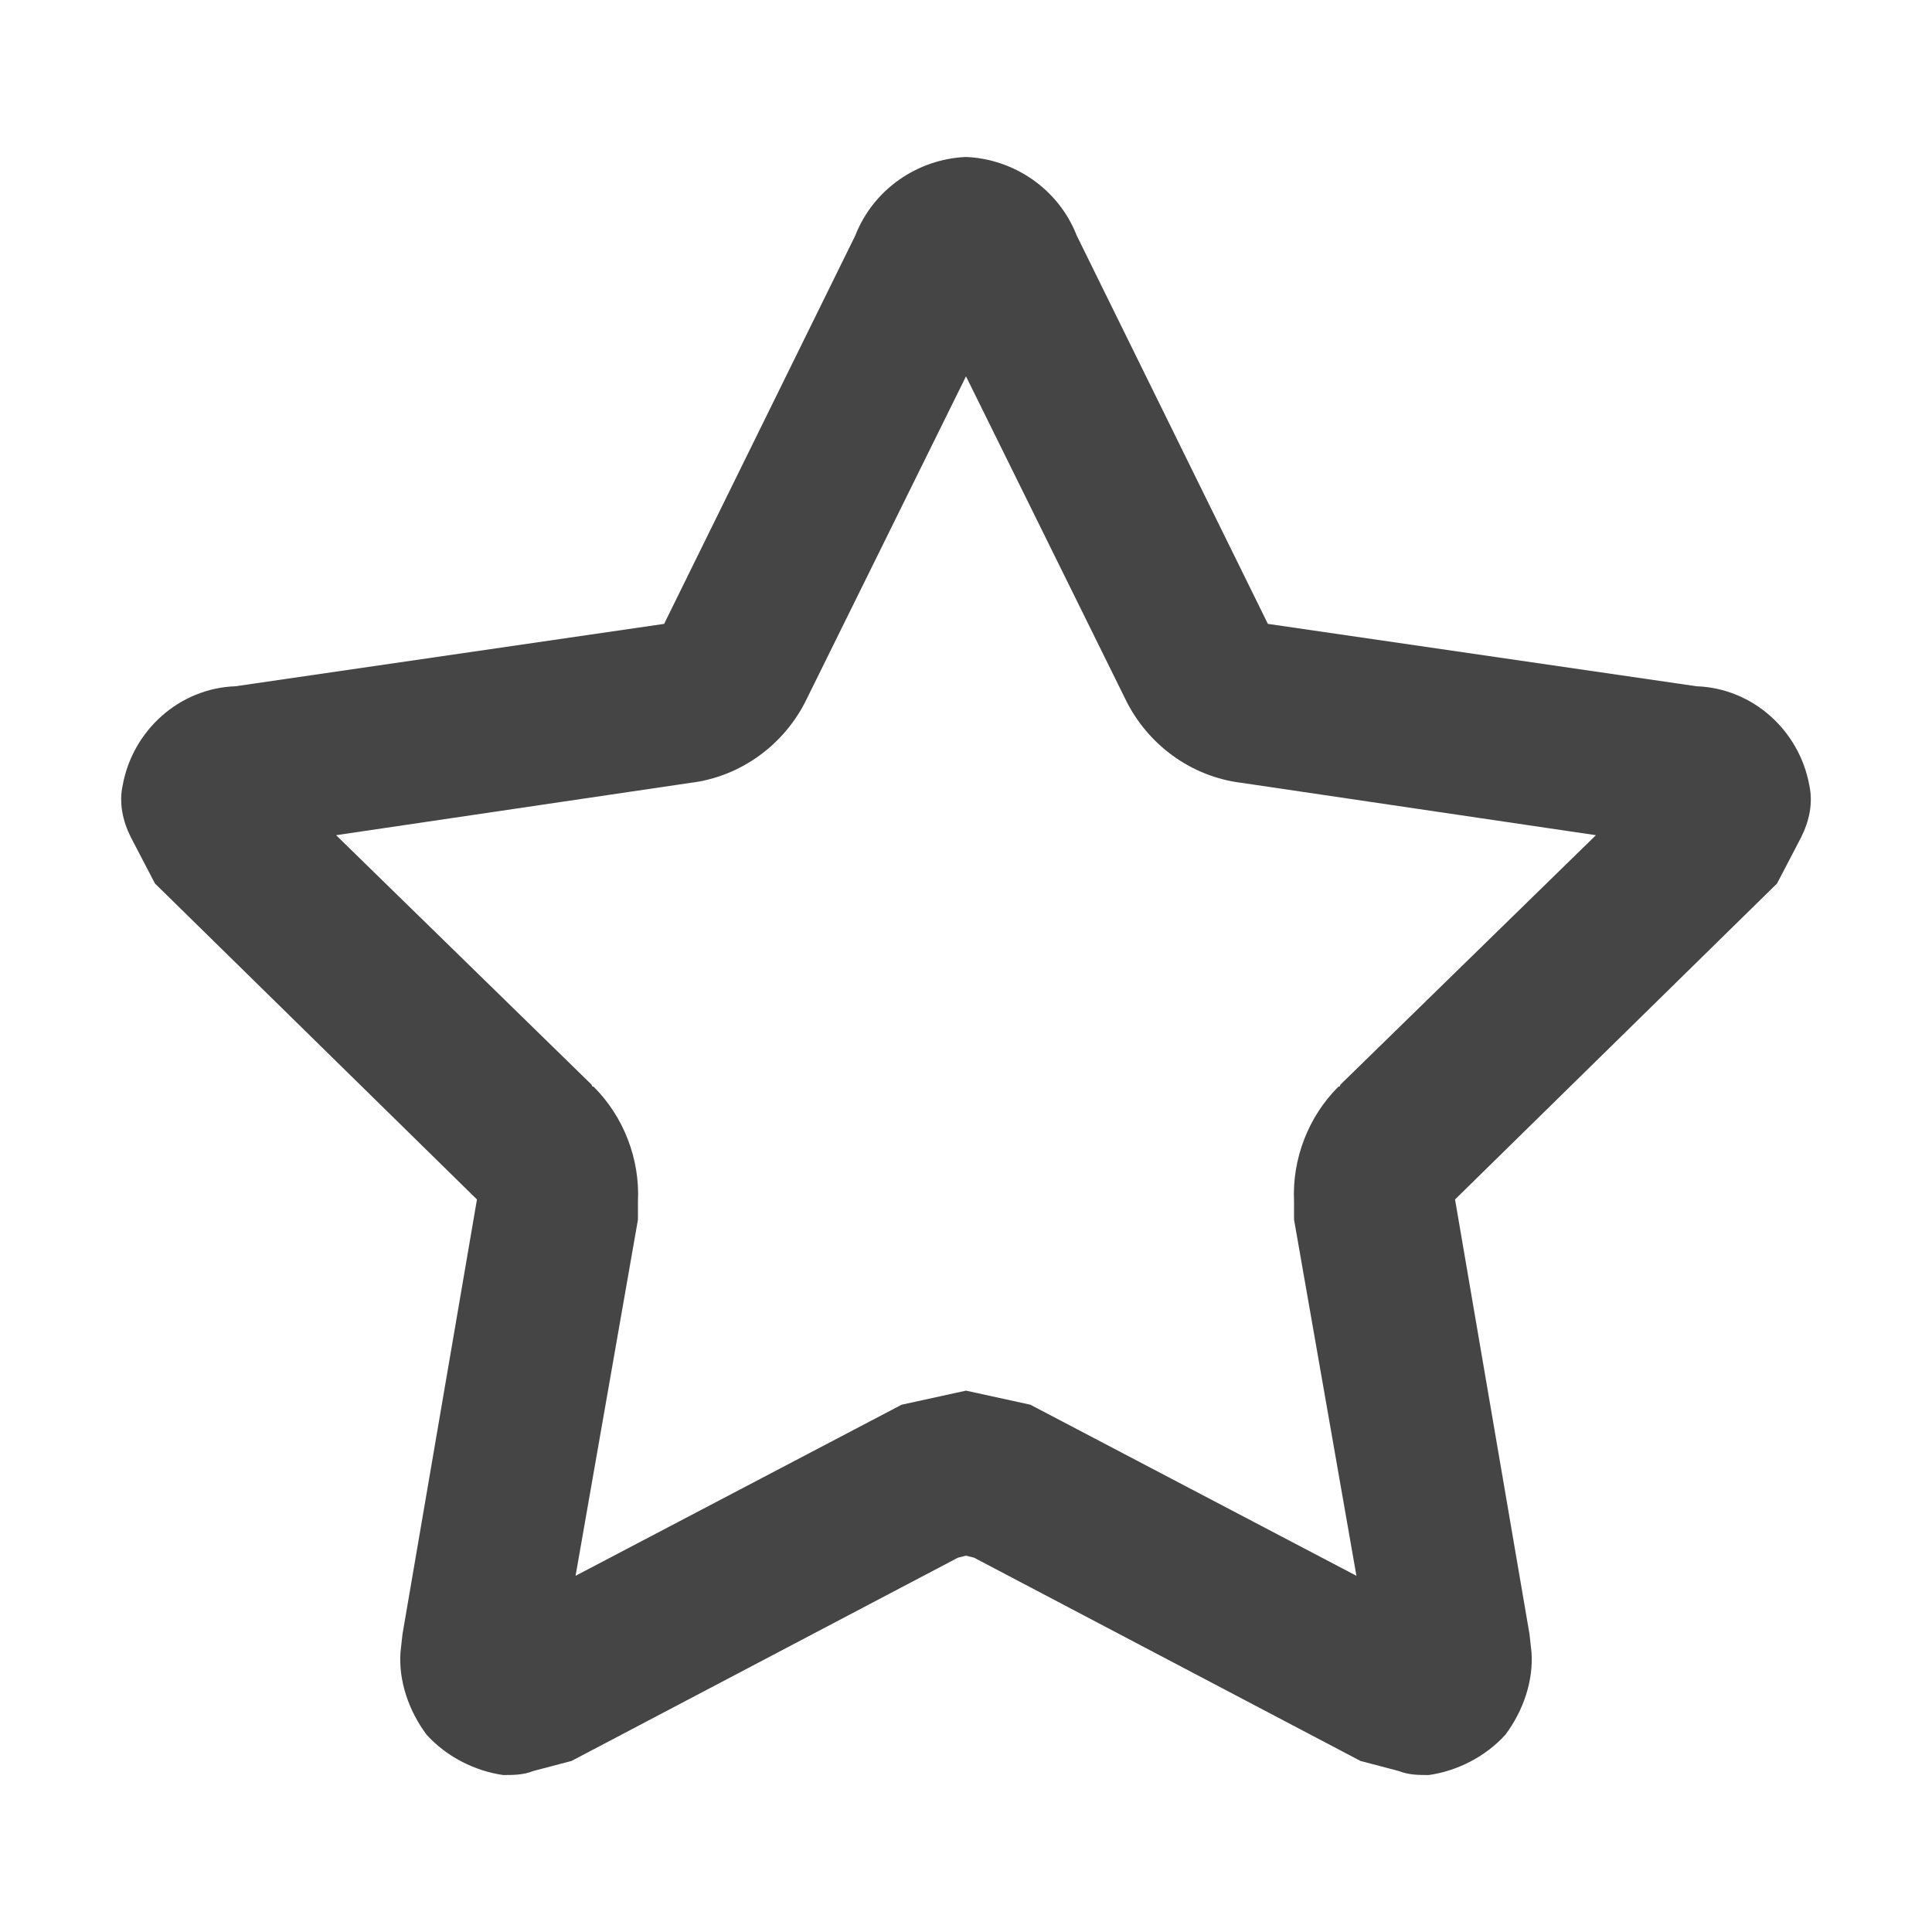 <?xml version="1.0" standalone="no"?><!-- Generator: Gravit.io --><svg xmlns="http://www.w3.org/2000/svg" xmlns:xlink="http://www.w3.org/1999/xlink" width="96" height="96"><path d=" M 53.5 11.7 L 63 31 L 84.3 34.1 C 87.1 34.2 89.4 36.3 89.9 39 C 90.1 39.9 89.9 40.8 89.5 41.6 L 88.3 43.9 L 72.3 59.6 L 72.3 59.6 L 76 81.2 L 76.1 82.1 C 76.2 83.5 75.7 85 74.8 86.2 C 73.8 87.3 72.4 88 71 88.2 C 70.5 88.2 70 88.2 69.5 88 L 67.6 87.5 L 48.4 77.4 L 48 77.3 L 47.6 77.4 L 28.4 87.5 L 26.5 88 C 26 88.2 25.5 88.2 25 88.2 C 23.6 88 22.2 87.3 21.2 86.2 C 20.3 85 19.8 83.5 19.9 82.1 L 20 81.2 L 23.7 59.6 L 23.7 59.6 L 7.7 43.9 L 6.5 41.6 C 6.1 40.8 5.9 39.9 6.1 39 C 6.6 36.3 8.9 34.2 11.7 34.1 L 33 31 L 42.5 11.7 C 43.4 9.4 45.6 7.9 48 7.8 C 50.4 7.9 52.6 9.4 53.5 11.7 Z  M 67.4 78.3 L 51.2 69.8 L 48 69.1 L 44.8 69.8 L 28.6 78.3 L 31.7 60.6 L 31.7 60 C 31.7 59.9 31.7 59.8 31.7 59.7 C 31.8 57.6 31 55.5 29.5 54 C 29.4 54 29.4 53.9 29.4 53.9 L 16.7 41.5 L 34.3 38.9 C 36.8 38.6 39 37 40.1 34.7 L 48 18.7 L 55.9 34.7 C 57 37 59.2 38.6 61.7 38.9 L 79.3 41.5 L 66.6 53.9 C 66.6 53.9 66.6 54 66.5 54 C 65 55.5 64.2 57.6 64.3 59.7 C 64.3 59.8 64.3 59.9 64.3 60 L 64.3 60.6 L 67.4 78.3 Z " fill-rule="evenodd" fill="#454545" stroke="none"/><mask id="_mask_sA2ZKVX9yB8eEt0h7C6SPvx1LRtY43tg"><path d=" M 53.5 11.7 L 63 31 L 84.3 34.1 C 87.1 34.2 89.4 36.3 89.9 39 C 90.1 39.9 89.9 40.8 89.5 41.6 L 88.3 43.9 L 72.3 59.6 L 72.3 59.6 L 76 81.2 L 76.1 82.1 C 76.2 83.5 75.7 85 74.8 86.2 C 73.8 87.3 72.4 88 71 88.2 C 70.5 88.2 70 88.2 69.5 88 L 67.6 87.5 L 48.4 77.4 L 48 77.3 L 47.6 77.4 L 28.4 87.5 L 26.5 88 C 26 88.2 25.5 88.2 25 88.2 C 23.6 88 22.2 87.3 21.2 86.2 C 20.3 85 19.8 83.5 19.9 82.1 L 20 81.2 L 23.7 59.6 L 23.7 59.6 L 7.7 43.9 L 6.5 41.6 C 6.1 40.8 5.9 39.9 6.1 39 C 6.6 36.3 8.9 34.2 11.7 34.1 L 33 31 L 42.5 11.7 C 43.4 9.4 45.6 7.9 48 7.8 C 50.4 7.9 52.6 9.4 53.5 11.7 Z  M 67.4 78.3 L 51.2 69.8 L 48 69.1 L 44.8 69.8 L 28.6 78.3 L 31.7 60.6 L 31.7 60 C 31.7 59.9 31.7 59.8 31.7 59.7 C 31.8 57.6 31 55.5 29.5 54 C 29.4 54 29.4 53.9 29.4 53.9 L 16.7 41.5 L 34.3 38.9 C 36.8 38.6 39 37 40.1 34.7 L 48 18.7 L 55.9 34.7 C 57 37 59.2 38.6 61.7 38.9 L 79.3 41.5 L 66.6 53.9 C 66.6 53.9 66.6 54 66.5 54 C 65 55.5 64.2 57.6 64.3 59.7 C 64.3 59.8 64.3 59.9 64.3 60 L 64.3 60.6 L 67.4 78.3 Z " fill-rule="evenodd" fill="white" stroke="none"/></mask><path d=" M 53.5 11.7 L 63 31 L 84.3 34.1 C 87.1 34.2 89.4 36.3 89.9 39 C 90.1 39.9 89.9 40.8 89.5 41.6 L 88.3 43.9 L 72.3 59.6 L 72.3 59.6 L 76 81.2 L 76.1 82.1 C 76.2 83.5 75.7 85 74.8 86.2 C 73.8 87.3 72.4 88 71 88.2 C 70.5 88.2 70 88.2 69.5 88 L 67.6 87.5 L 48.4 77.4 L 48 77.3 L 47.6 77.4 L 28.4 87.5 L 26.5 88 C 26 88.2 25.5 88.2 25 88.2 C 23.6 88 22.2 87.3 21.2 86.2 C 20.3 85 19.8 83.5 19.9 82.1 L 20 81.2 L 23.7 59.6 L 23.7 59.6 L 7.7 43.9 L 6.5 41.6 C 6.1 40.8 5.9 39.9 6.1 39 C 6.6 36.3 8.9 34.2 11.7 34.1 L 33 31 L 42.5 11.7 C 43.4 9.4 45.6 7.9 48 7.8 C 50.4 7.9 52.6 9.4 53.5 11.7 Z  M 67.4 78.3 L 51.2 69.8 L 48 69.1 L 44.8 69.8 L 28.6 78.3 L 31.7 60.6 L 31.7 60 C 31.7 59.9 31.7 59.8 31.7 59.7 C 31.8 57.6 31 55.5 29.5 54 C 29.4 54 29.4 53.9 29.4 53.9 L 16.7 41.5 L 34.3 38.9 C 36.8 38.6 39 37 40.1 34.7 L 48 18.7 L 55.9 34.7 C 57 37 59.2 38.6 61.7 38.9 L 79.3 41.5 L 66.6 53.9 C 66.6 53.9 66.6 54 66.5 54 C 65 55.5 64.2 57.6 64.3 59.7 C 64.3 59.8 64.3 59.9 64.3 60 L 64.3 60.6 L 67.4 78.3 Z " fill-rule="evenodd" fill="none" stroke="none" stroke-width="16" mask="url(#_mask_sA2ZKVX9yB8eEt0h7C6SPvx1LRtY43tg)"/></svg>